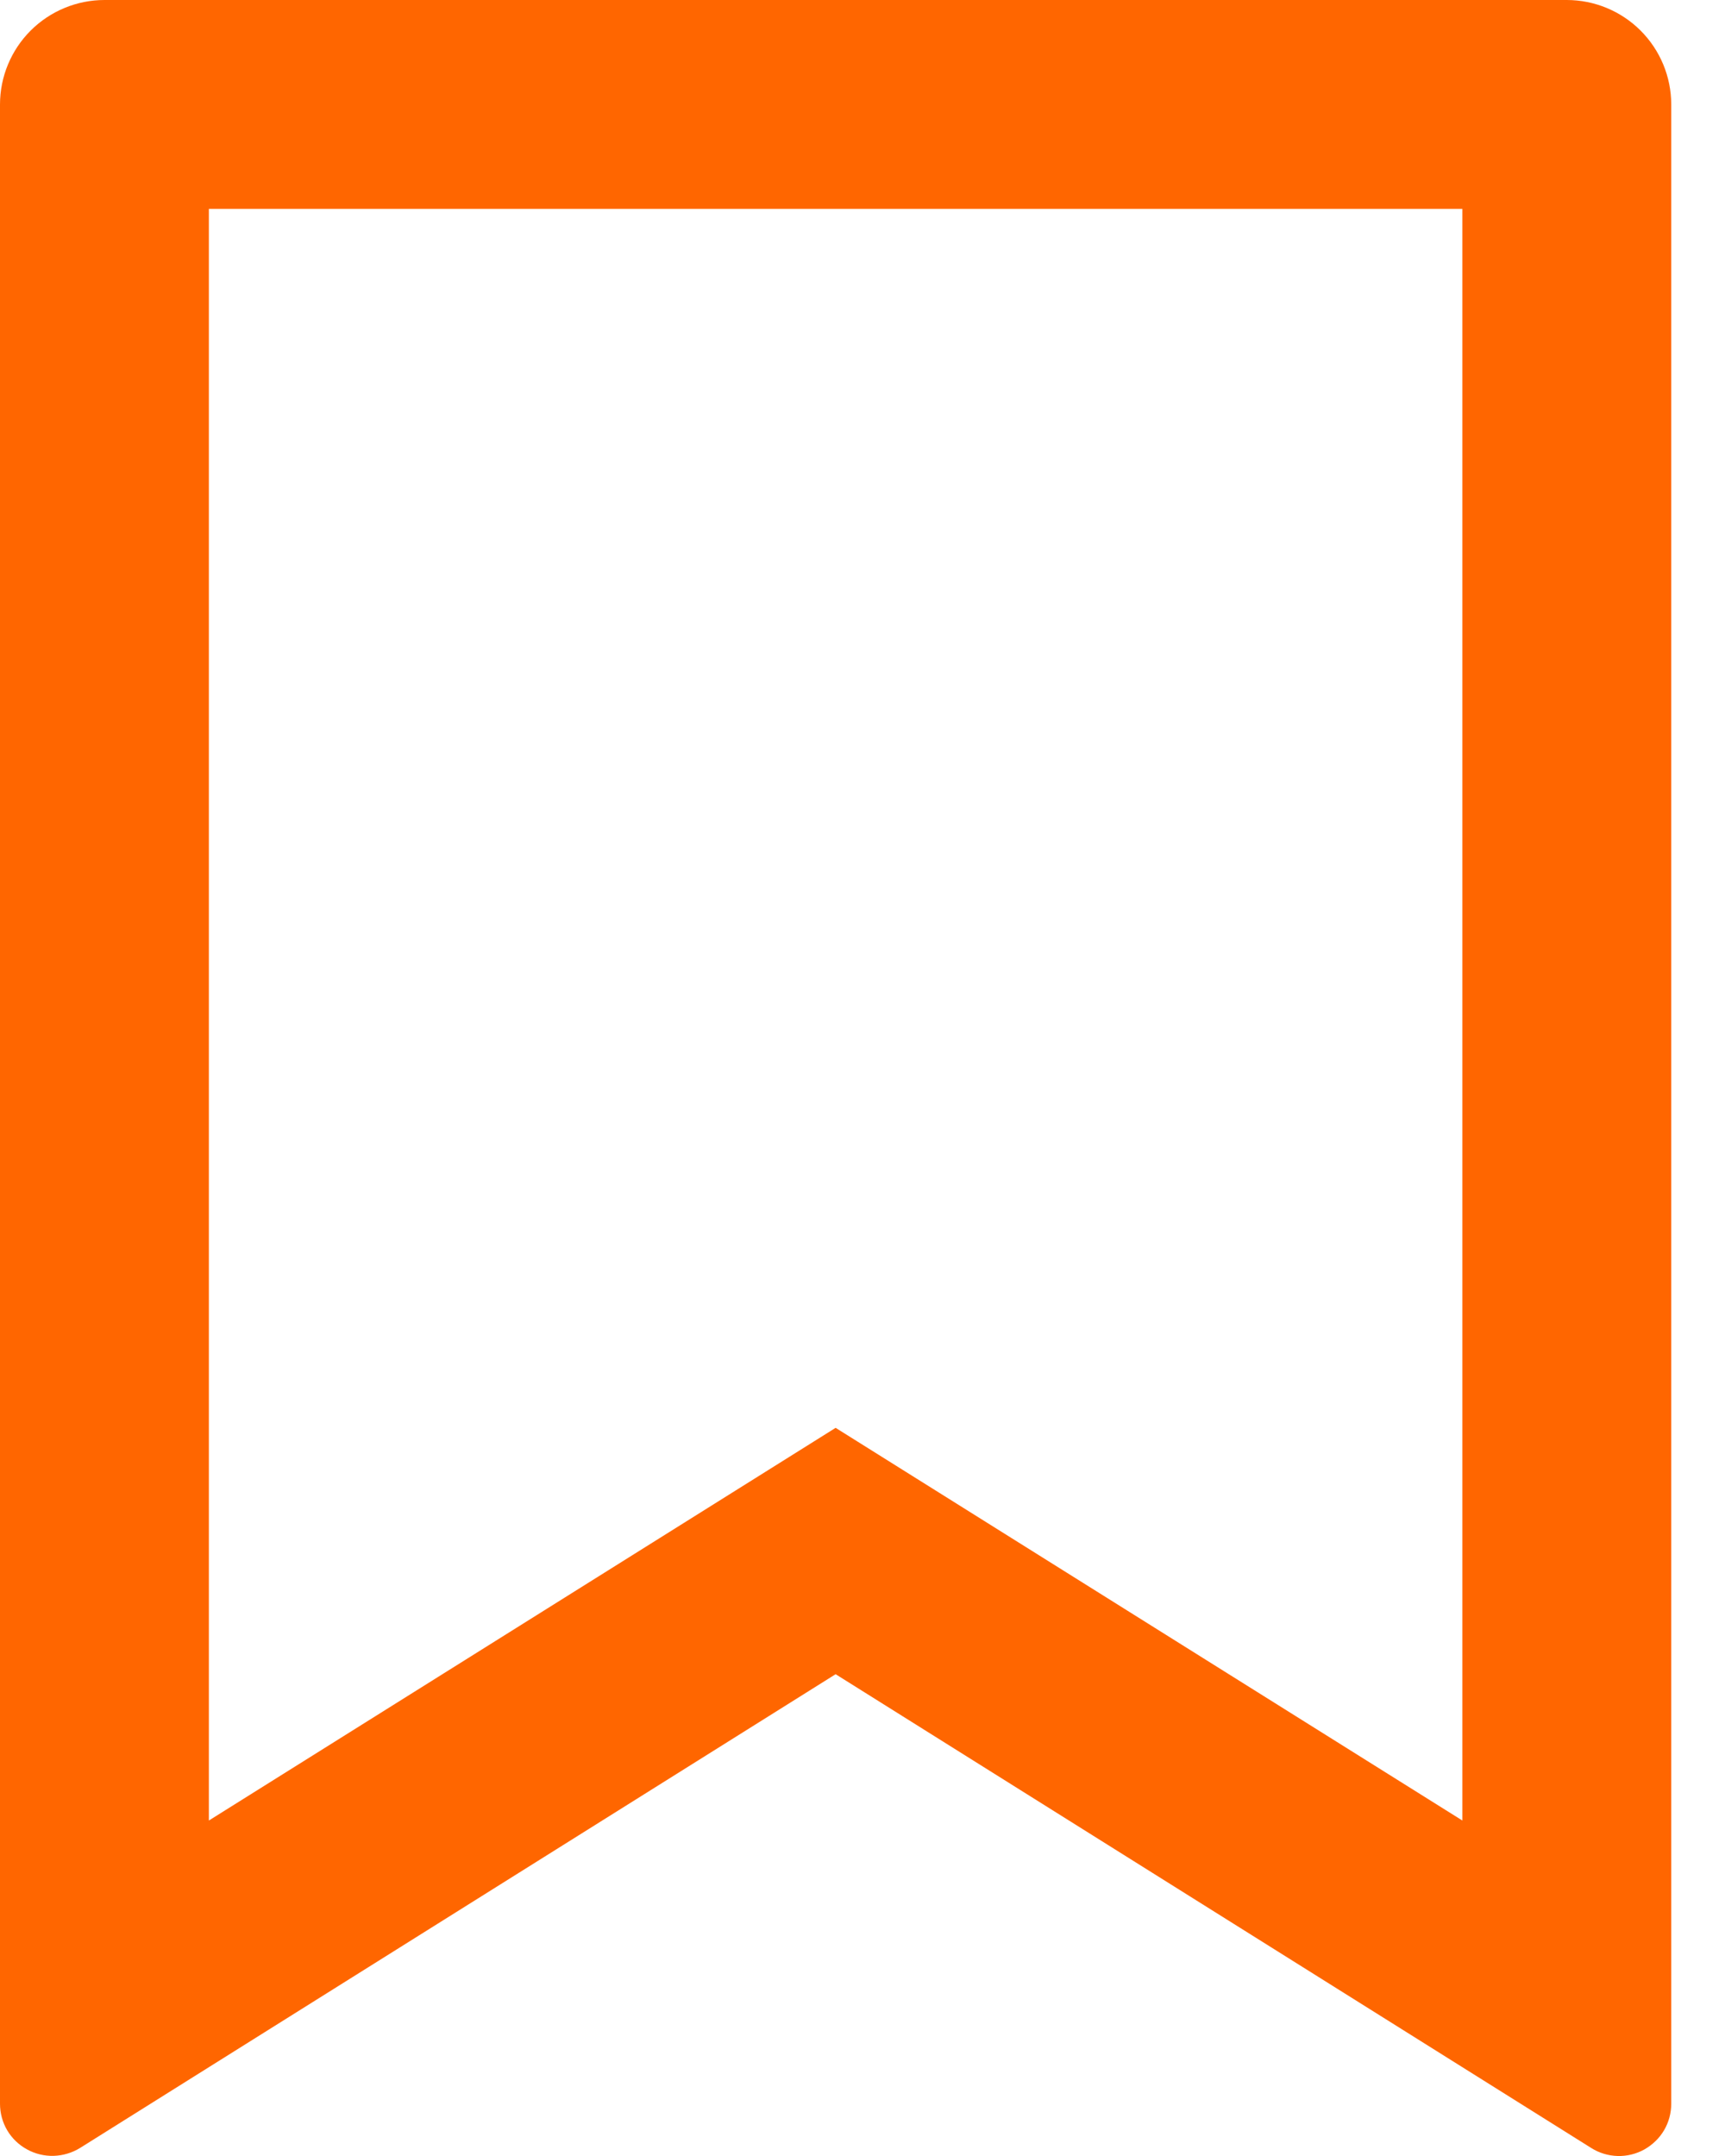 <svg width="12" height="15" viewBox="0 0 12 15" fill="none" xmlns="http://www.w3.org/2000/svg">
<path d="M0.727 0H10.899C11.092 0 11.277 0.077 11.413 0.213C11.549 0.349 11.626 0.534 11.626 0.727V14.636C11.626 14.701 11.609 14.765 11.576 14.821C11.543 14.877 11.495 14.923 11.438 14.955C11.382 14.986 11.317 15.002 11.252 15C11.188 14.998 11.124 14.979 11.069 14.944L5.813 11.648L0.557 14.944C0.502 14.978 0.438 14.997 0.374 14.999C0.309 15.001 0.244 14.985 0.188 14.954C0.131 14.923 0.083 14.877 0.05 14.821C0.017 14.765 4.82988e-05 14.701 0 14.636V0.727C0 0.534 0.077 0.349 0.213 0.213C0.349 0.077 0.534 0 0.727 0ZM10.173 1.453H1.453V12.666L5.813 9.934L10.173 12.666V1.453Z" fill="#FF6600"/>
</svg>
